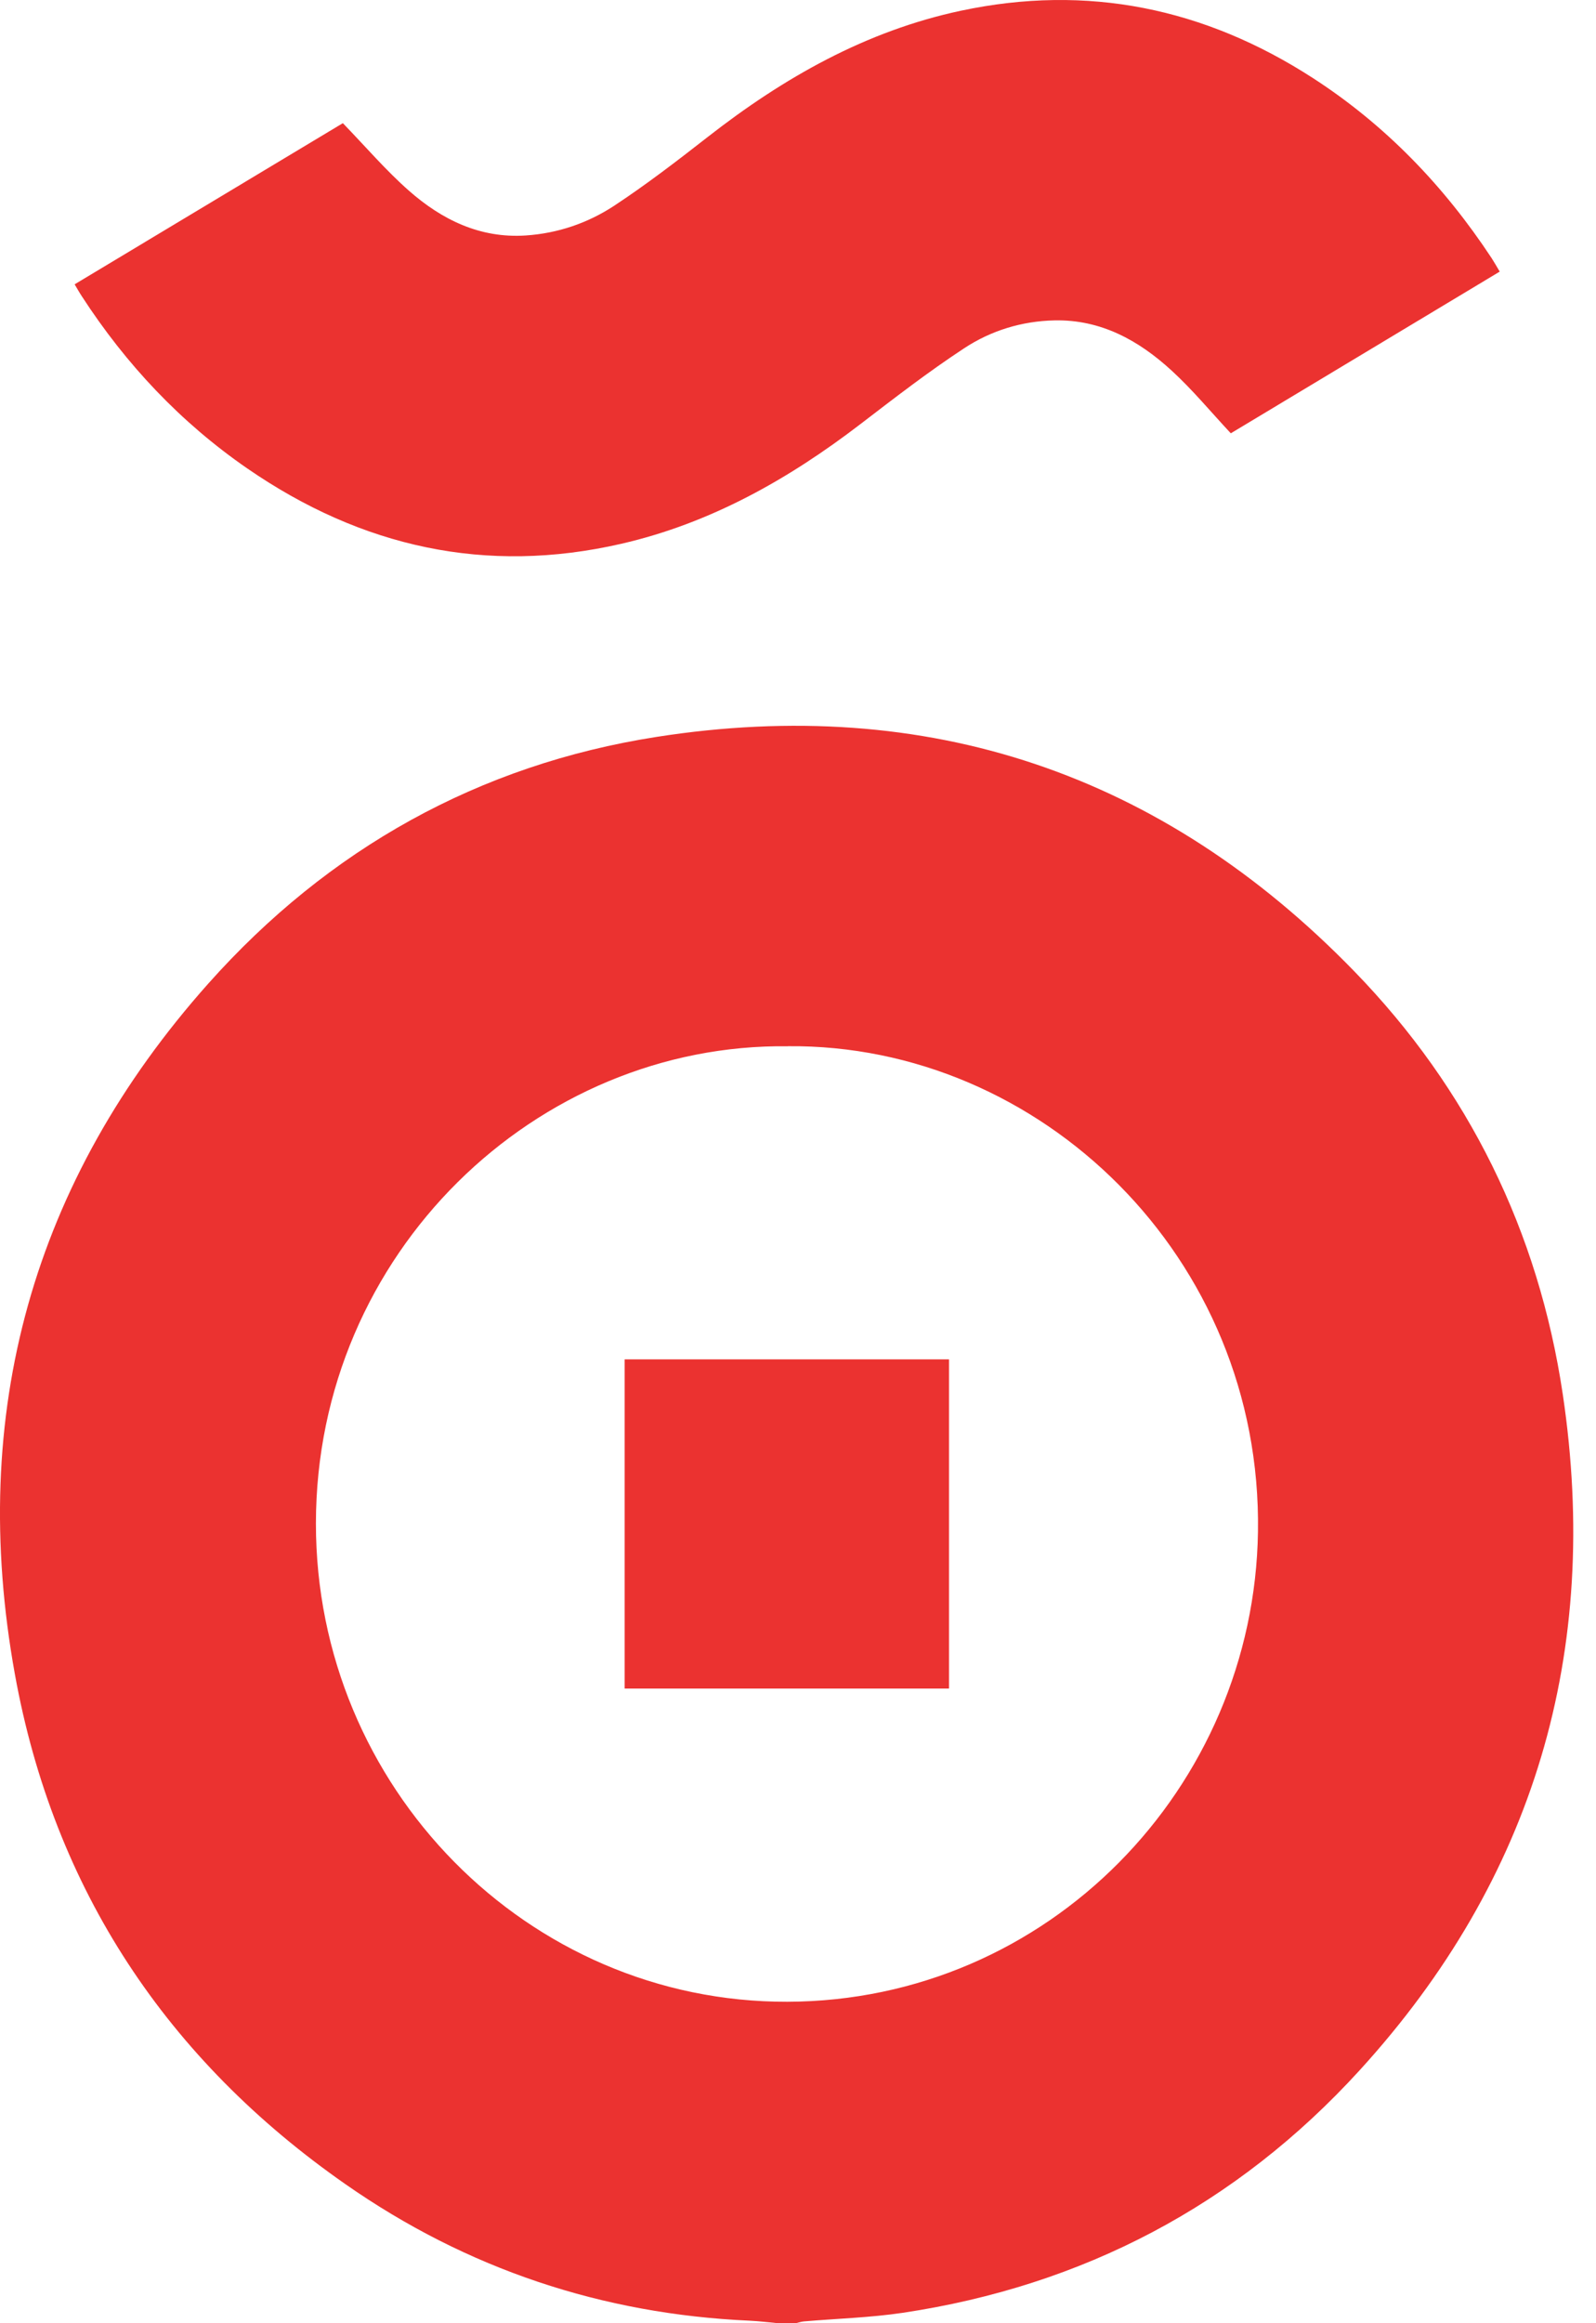 <svg width="55" height="80" viewBox="0 0 55 80" fill="none" xmlns="http://www.w3.org/2000/svg">
<path d="M26.816 80C26.49 79.97 26.165 79.928 25.839 79.913C20.755 79.686 16.092 78.134 11.909 75.215C5.773 70.937 1.856 65.079 0.513 57.652C-1.111 48.672 1.121 40.67 7.174 33.874C11.318 29.223 16.512 26.331 22.619 25.376C31.957 23.917 40.045 26.622 46.681 33.458C50.604 37.498 53.017 42.395 53.855 48.012C55.179 56.879 52.871 64.695 46.859 71.285C42.612 75.942 37.313 78.712 31.11 79.641C29.985 79.808 28.841 79.84 27.707 79.937C27.611 79.945 27.517 79.979 27.422 80H26.814H26.816ZM27.153 36.028C18.488 35.919 10.892 43.138 10.887 52.458C10.881 61.548 18.186 68.954 27.129 68.93C36.117 68.907 43.218 61.565 43.351 52.745C43.495 43.273 35.832 35.946 27.153 36.026V36.028Z" fill="#EB3230"/>
<path d="M2.57 9.792C5.689 7.918 8.786 6.06 11.815 4.241C12.593 5.044 13.292 5.862 14.091 6.566C15.229 7.568 16.544 8.211 18.113 8.109C19.216 8.036 20.249 7.686 21.162 7.087C22.272 6.356 23.332 5.542 24.382 4.722C27.007 2.673 29.84 1.066 33.114 0.369C37.471 -0.557 41.51 0.276 45.241 2.686C47.737 4.298 49.764 6.402 51.405 8.892C51.491 9.024 51.568 9.163 51.682 9.353C48.564 11.227 45.468 13.085 42.415 14.921C41.729 14.187 41.099 13.424 40.379 12.764C39.241 11.72 37.934 10.997 36.336 11.033C35.215 11.057 34.151 11.383 33.227 11.992C31.995 12.8 30.823 13.706 29.651 14.604C27.163 16.51 24.478 18.02 21.414 18.724C16.746 19.797 12.458 18.842 8.528 16.135C6.231 14.552 4.344 12.551 2.818 10.199C2.739 10.08 2.67 9.954 2.574 9.794L2.57 9.792Z" fill="#EB3230"/>
<path d="M21.526 58.145V46.809H32.704V58.145H21.526Z" fill="#EB3230"/>
</svg>
